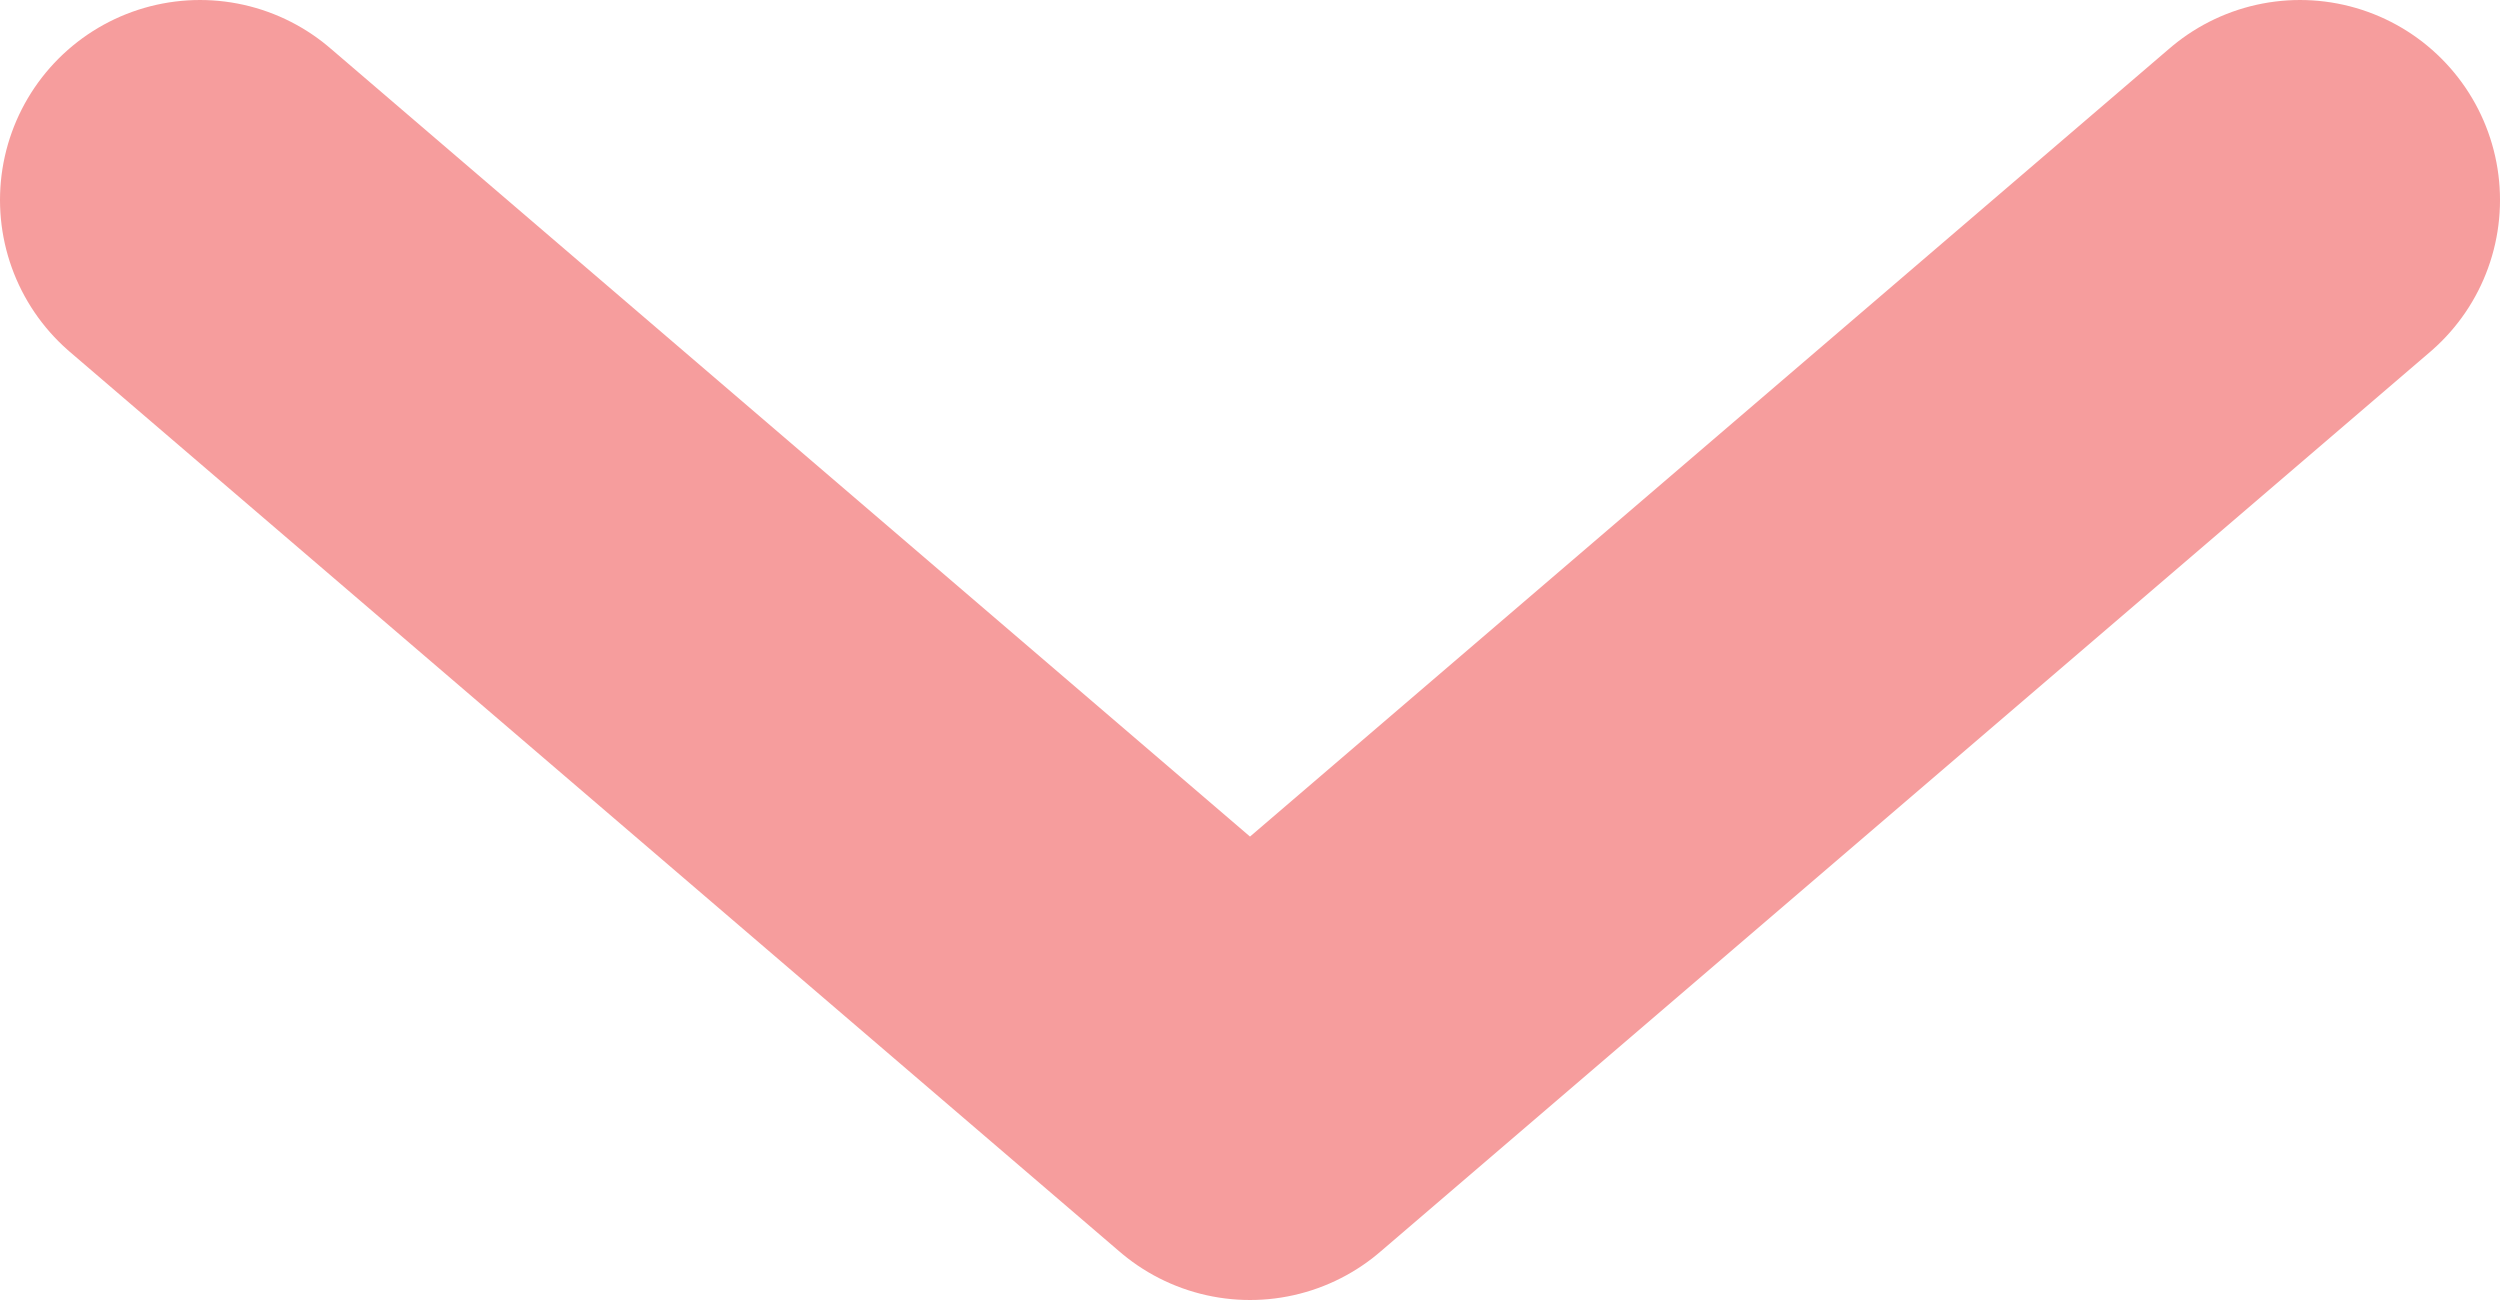 <svg width="25" height="13" viewBox="0 0 25 13" fill="none" xmlns="http://www.w3.org/2000/svg">
<path d="M2 2L12.5 11L23 2" stroke="#F69D9D" stroke-width="4" stroke-linecap="round" stroke-linejoin="round"/>
</svg>
